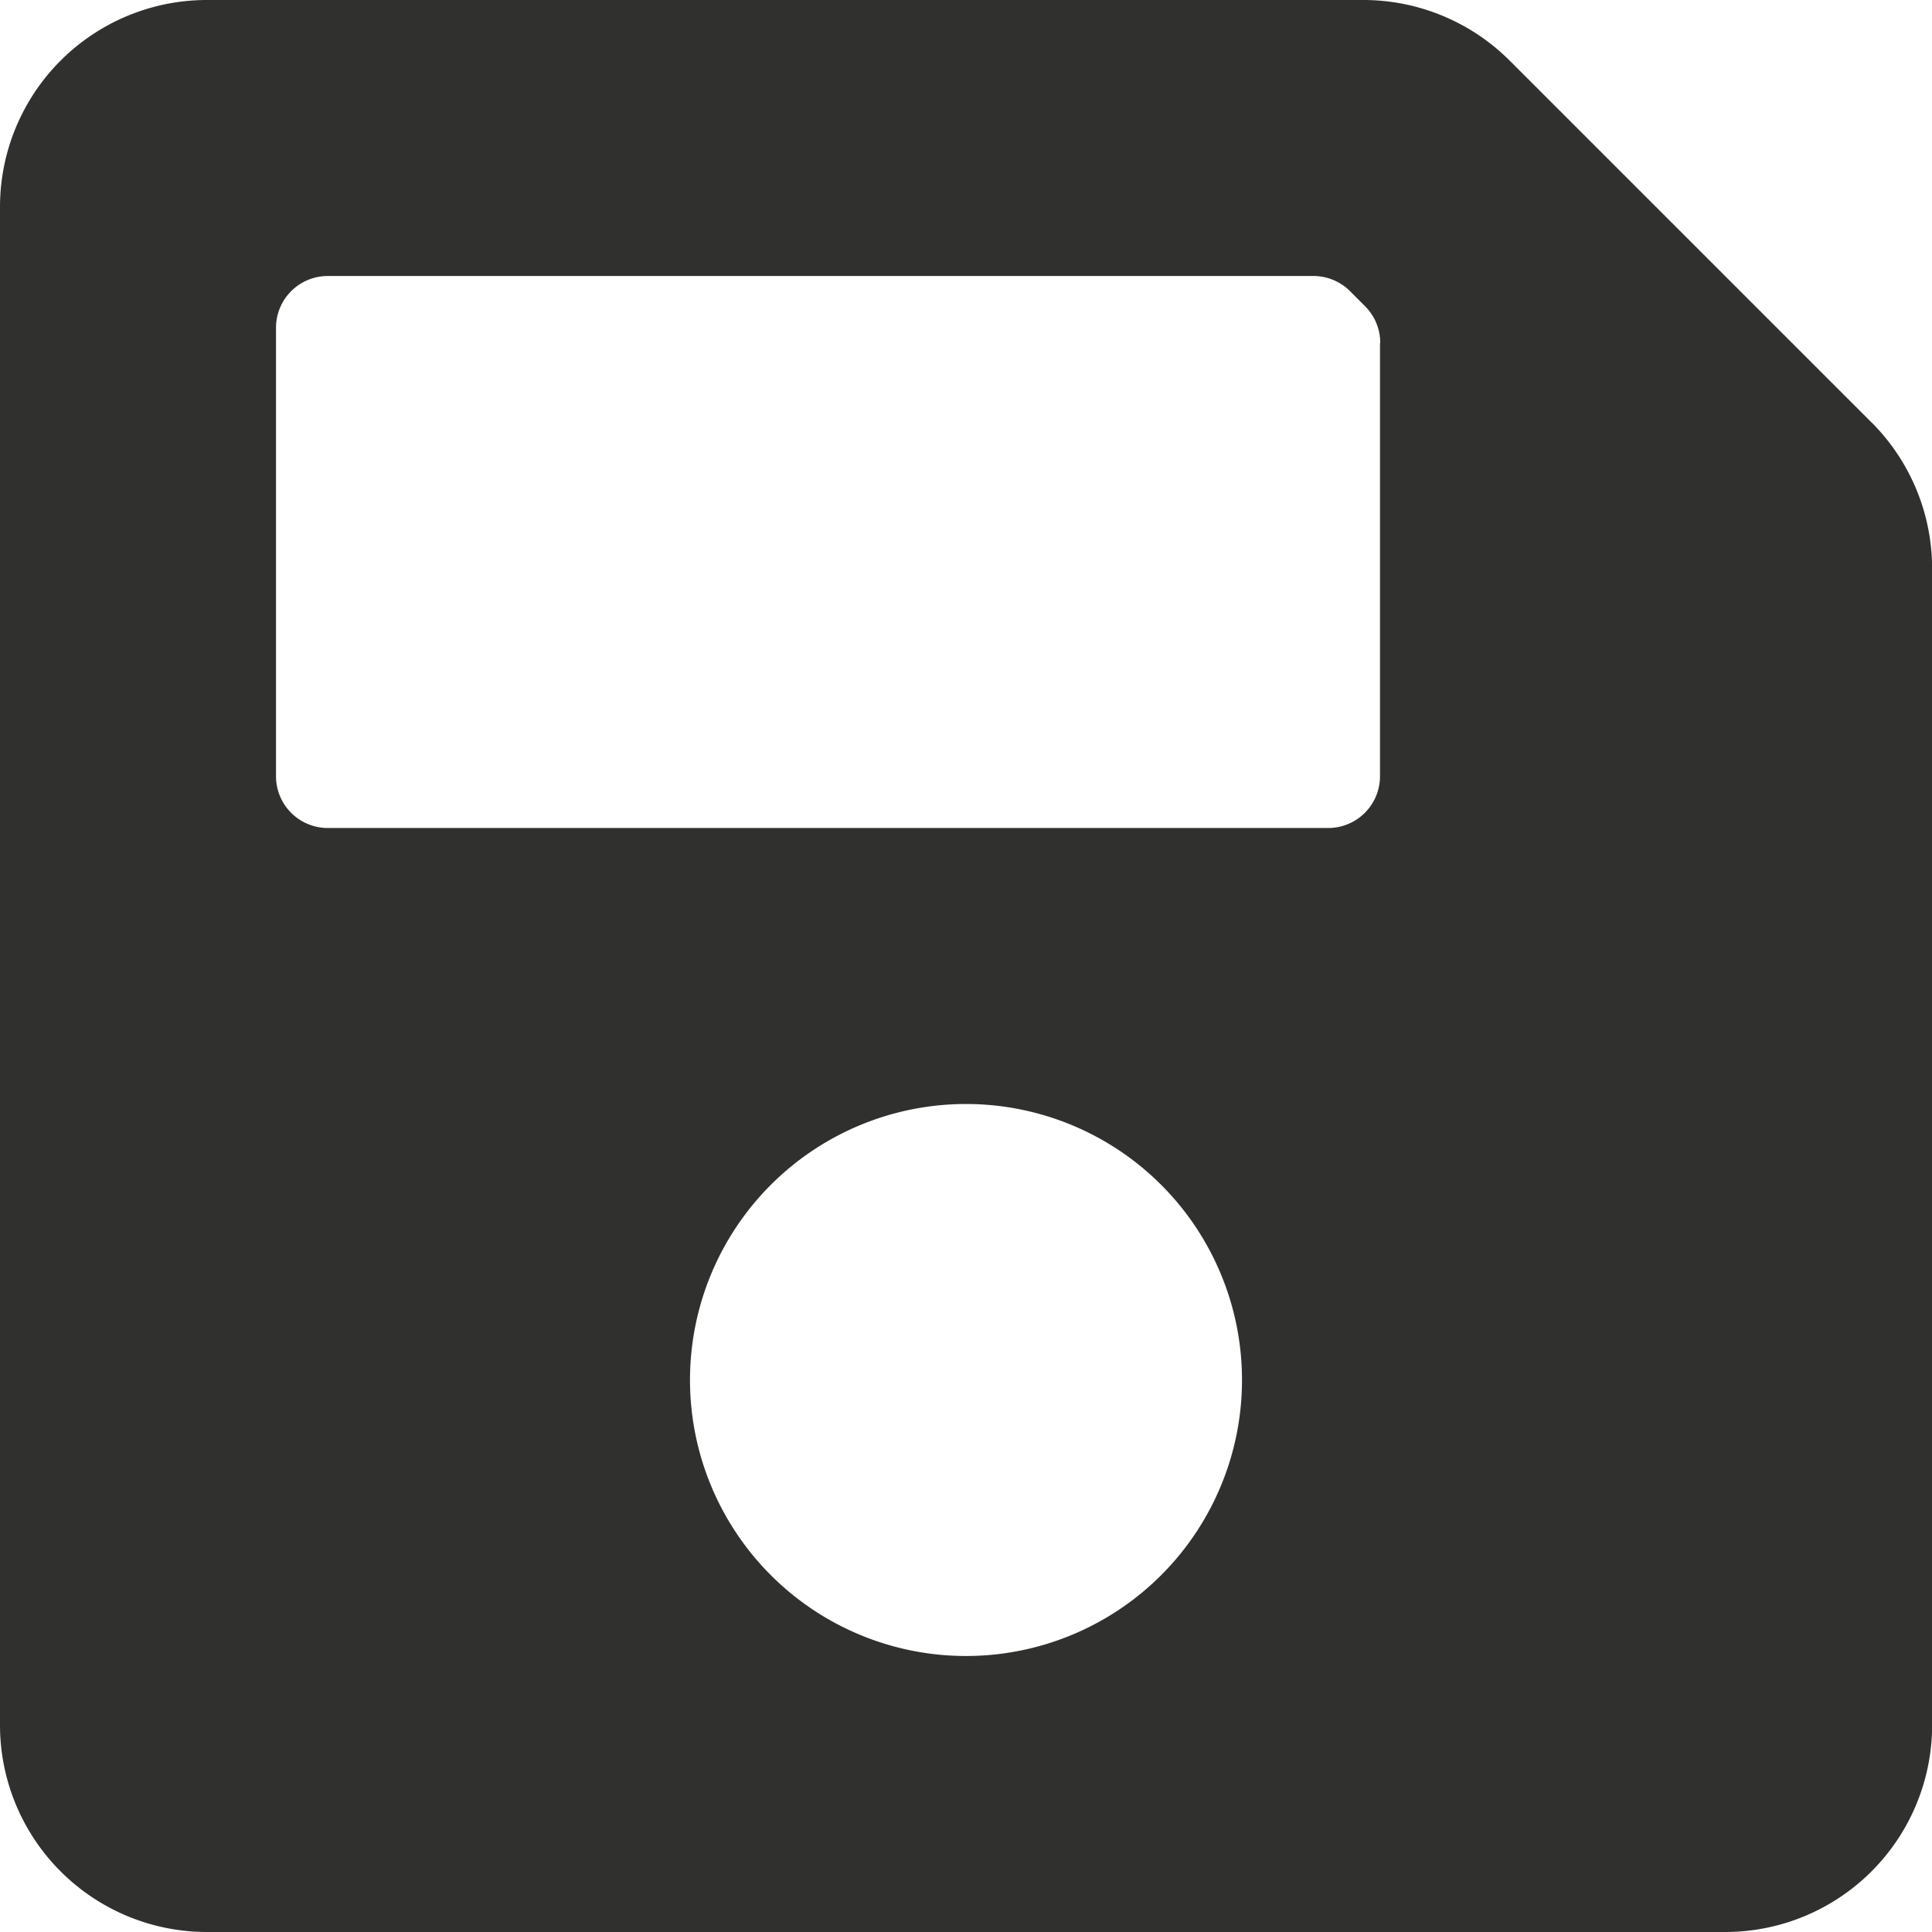 <svg xmlns="http://www.w3.org/2000/svg" width="15.75" height="15.75" viewBox="0 0 15.75 15.75">
  <path id="Icon_awesome-save" data-name="Icon awesome-save" d="M15.256,5.693,12.307,2.744a1.688,1.688,0,0,0-1.193-.494H1.688A1.687,1.687,0,0,0,0,3.938V16.313A1.687,1.687,0,0,0,1.688,18H14.063a1.687,1.687,0,0,0,1.688-1.687V6.886a1.687,1.687,0,0,0-.494-1.193ZM7.875,15.75a2.25,2.25,0,1,1,2.25-2.25A2.25,2.25,0,0,1,7.875,15.75ZM11.25,5.044V8.578A.422.422,0,0,1,10.828,9H2.672a.422.422,0,0,1-.422-.422V4.922A.422.422,0,0,1,2.672,4.5h8.034a.422.422,0,0,1,.3.124l.122.122a.422.422,0,0,1,.124.3Z" transform="translate(0 -2.25)" fill="#30302e"/>
</svg>
